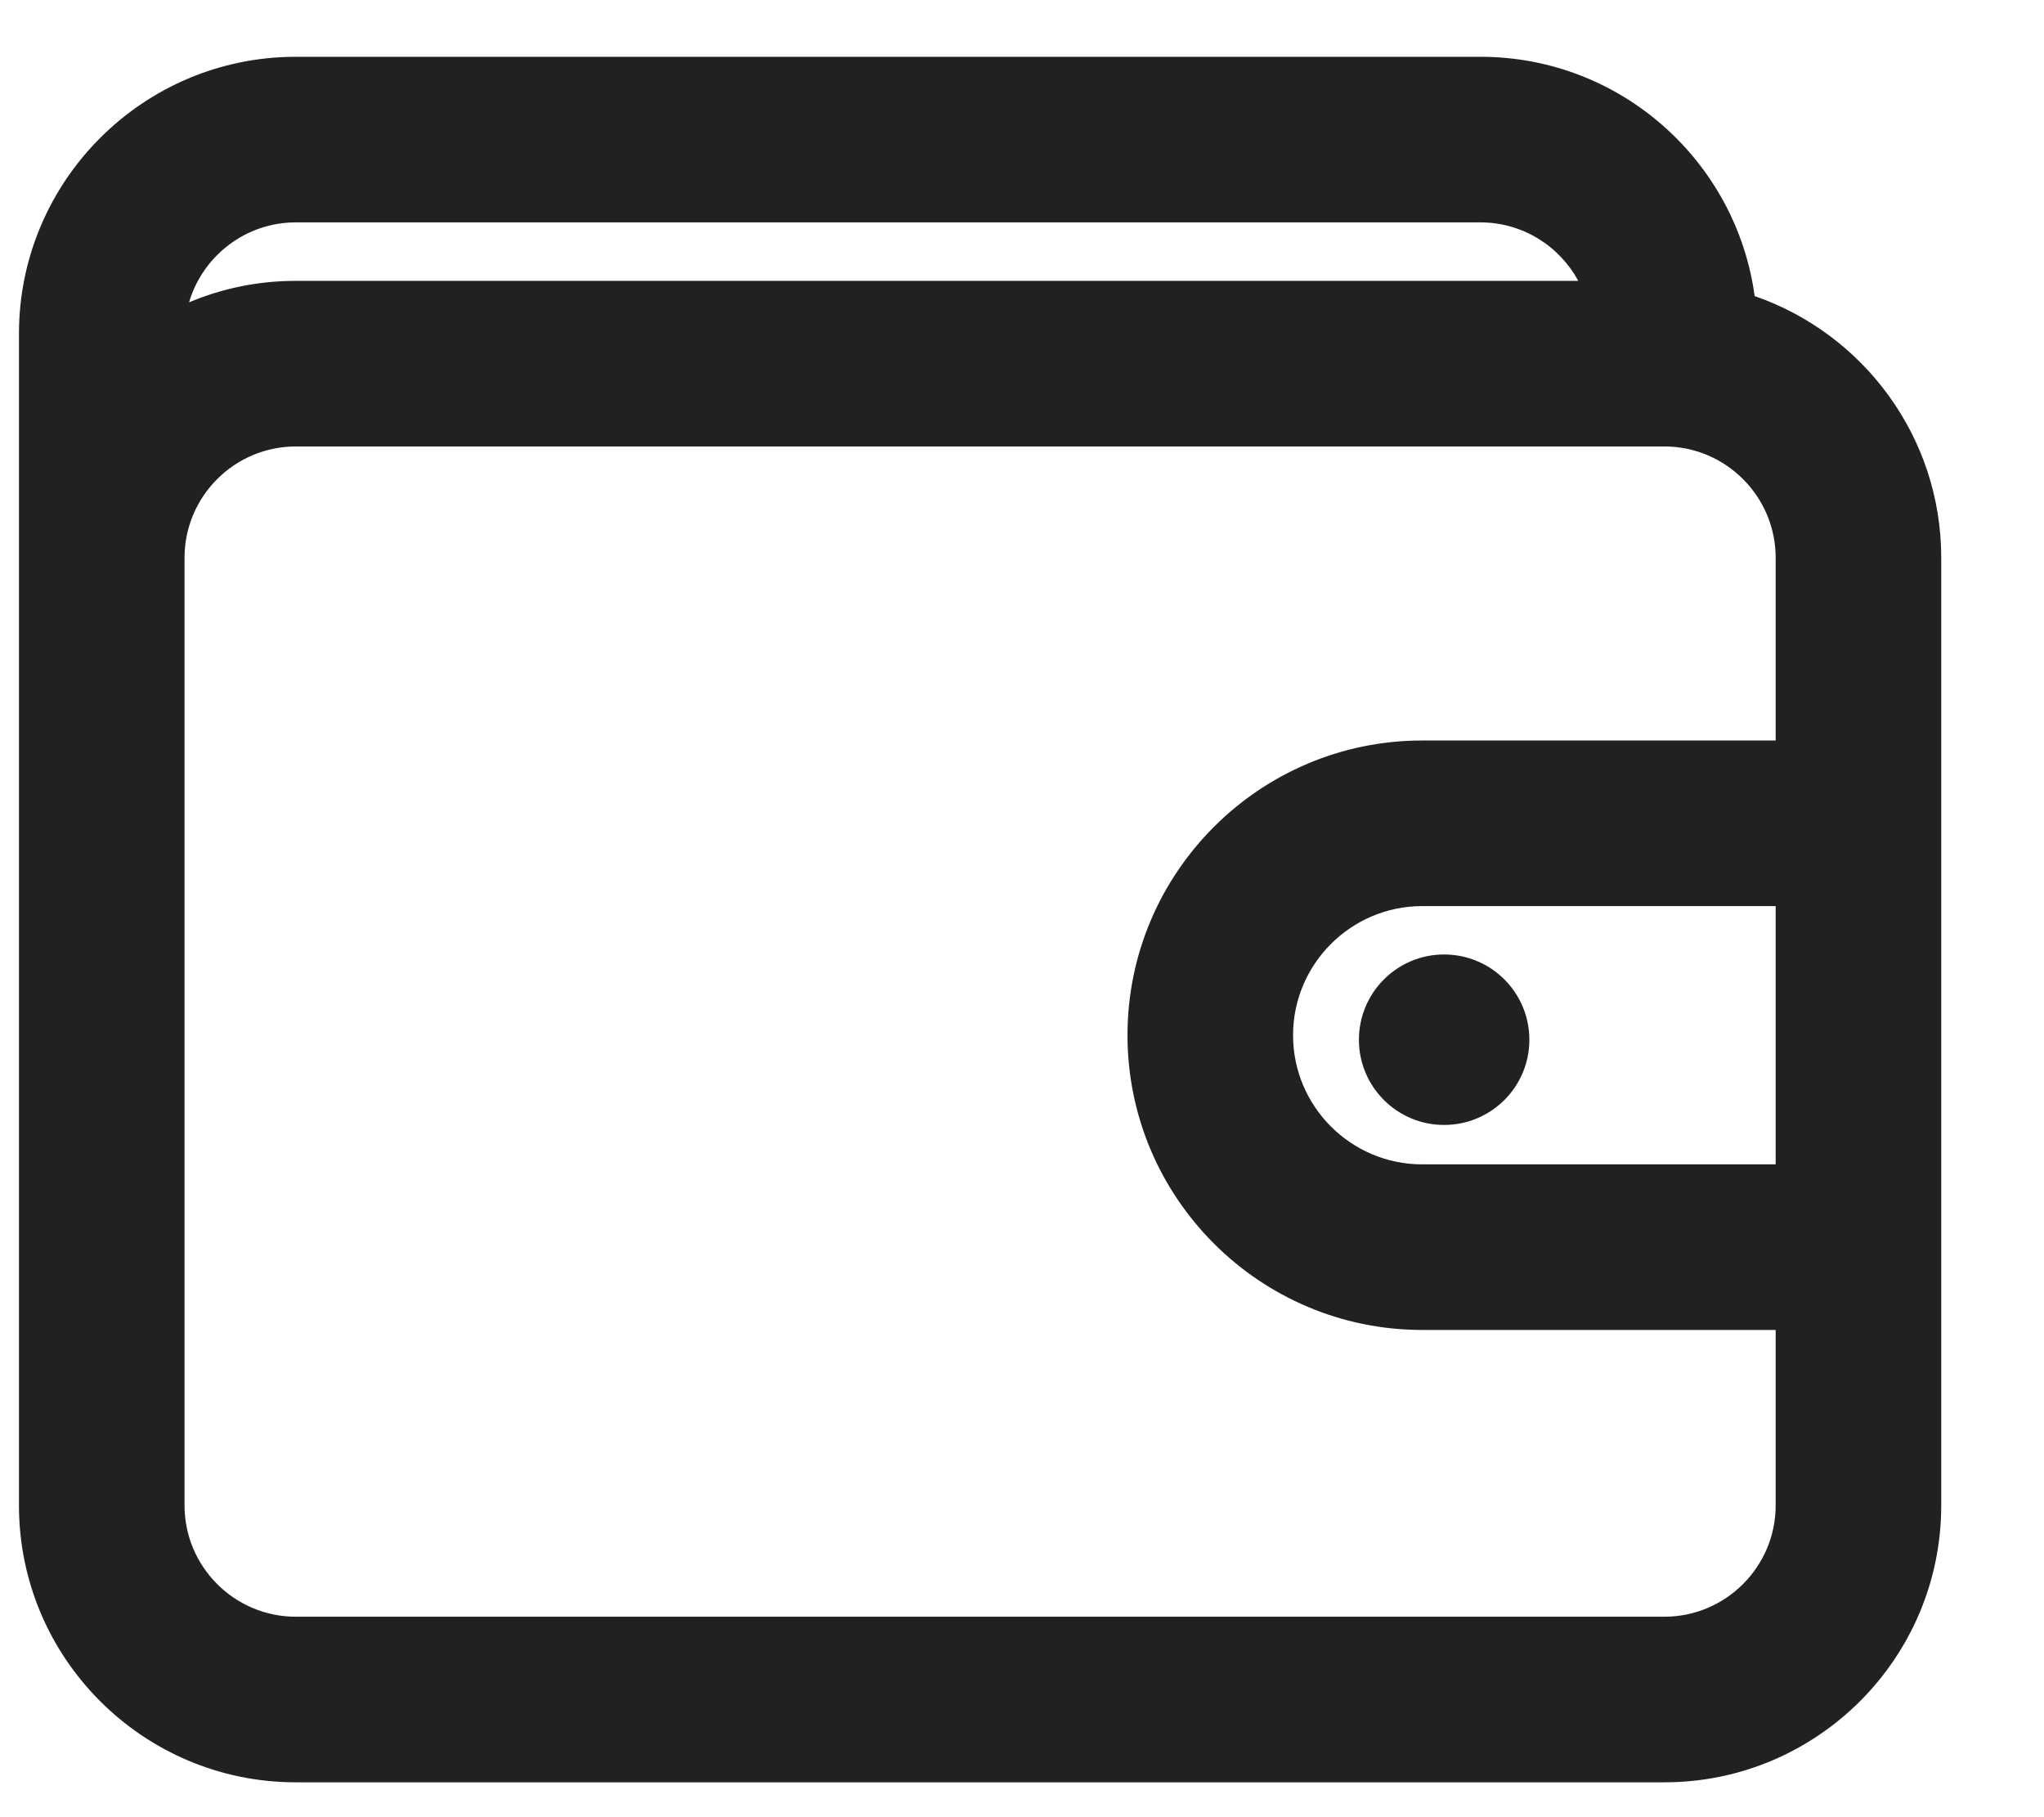 <svg width="18" height="16" viewBox="0 0 18 16" fill="none" xmlns="http://www.w3.org/2000/svg">
<path d="M15.26 2.764C15.171 1.616 14.208 0.708 13.037 0.708H2.605C1.375 0.708 0.375 1.709 0.375 2.938V13.255C0.375 14.485 1.375 15.485 2.605 15.485H14.657C15.886 15.485 16.887 14.485 16.887 13.255V4.911C16.887 3.89 16.197 3.028 15.26 2.764ZM2.605 1.75H13.037C13.604 1.75 14.079 2.149 14.197 2.681H2.605C2.168 2.681 1.761 2.808 1.417 3.025V2.938C1.417 2.283 1.95 1.75 2.605 1.75ZM14.657 14.443H2.605C1.95 14.443 1.417 13.91 1.417 13.255V4.911C1.417 4.256 1.95 3.723 2.605 3.723H14.657C15.312 3.723 15.845 4.256 15.845 4.911V6.728H12.524C11.208 6.728 10.137 7.799 10.137 9.115C10.137 10.431 11.208 11.502 12.524 11.502H15.845V13.255C15.845 13.91 15.312 14.443 14.657 14.443ZM15.845 10.46H12.524C11.782 10.46 11.179 9.857 11.179 9.115C11.179 8.374 11.782 7.77 12.524 7.77H15.845V10.46Z" fill="#202121"/>
<path fill-rule="evenodd" clip-rule="evenodd" d="M0.167 2.938C0.167 1.594 1.26 0.5 2.605 0.5H13.037C14.27 0.5 15.29 1.418 15.452 2.607C16.407 2.937 17.095 3.844 17.095 4.911V13.255C17.095 14.6 16.002 15.693 14.657 15.693H2.605C1.26 15.693 0.167 14.6 0.167 13.255V2.938ZM2.605 0.917C1.49 0.917 0.583 1.824 0.583 2.938V13.255C0.583 14.37 1.49 15.277 2.605 15.277H14.657C15.771 15.277 16.678 14.37 16.678 13.255V4.911C16.678 3.986 16.054 3.204 15.203 2.965L15.063 2.926L15.052 2.781C14.971 1.739 14.098 0.917 13.037 0.917H2.605ZM1.665 2.662C1.954 2.54 2.272 2.473 2.605 2.473H13.899C13.733 2.167 13.409 1.958 13.037 1.958H2.605C2.161 1.958 1.784 2.256 1.665 2.662ZM1.208 2.938C1.208 2.168 1.834 1.542 2.605 1.542H13.037C13.704 1.542 14.262 2.011 14.4 2.636L14.457 2.889H2.605C2.209 2.889 1.84 3.004 1.528 3.201L1.208 3.404V2.938ZM2.605 3.931C2.065 3.931 1.625 4.371 1.625 4.911V13.255C1.625 13.795 2.065 14.235 2.605 14.235H14.657C15.197 14.235 15.637 13.795 15.637 13.255V11.71H12.524C11.093 11.71 9.929 10.546 9.929 9.115C9.929 7.684 11.093 6.52 12.524 6.52H15.637V4.911C15.637 4.371 15.197 3.931 14.657 3.931H2.605ZM1.208 4.911C1.208 4.141 1.834 3.514 2.605 3.514H14.657C15.427 3.514 16.053 4.141 16.053 4.911V6.937H12.524C11.323 6.937 10.345 7.914 10.345 9.115C10.345 10.316 11.323 11.294 12.524 11.294H16.053V13.255C16.053 14.025 15.427 14.652 14.657 14.652H2.605C1.834 14.652 1.208 14.025 1.208 13.255V4.911ZM12.524 7.978C11.897 7.978 11.387 8.489 11.387 9.115C11.387 9.742 11.897 10.252 12.524 10.252H15.637V7.978H12.524ZM10.97 9.115C10.97 8.259 11.667 7.562 12.524 7.562H16.053V10.669H12.524C11.667 10.669 10.97 9.972 10.97 9.115Z" fill="#202121"/>
<path d="M12.717 9.697C13.017 9.697 13.26 9.454 13.26 9.155C13.26 8.855 13.017 8.613 12.717 8.613C12.418 8.613 12.175 8.855 12.175 9.155C12.175 9.454 12.418 9.697 12.717 9.697Z" fill="#202121"/>
<path fill-rule="evenodd" clip-rule="evenodd" d="M12.717 8.821C12.533 8.821 12.383 8.97 12.383 9.155C12.383 9.339 12.533 9.489 12.717 9.489C12.902 9.489 13.051 9.339 13.051 9.155C13.051 8.97 12.902 8.821 12.717 8.821ZM11.967 9.155C11.967 8.74 12.303 8.404 12.717 8.404C13.132 8.404 13.468 8.74 13.468 9.155C13.468 9.569 13.132 9.905 12.717 9.905C12.303 9.905 11.967 9.569 11.967 9.155Z" fill="#202121"/>
</svg>
